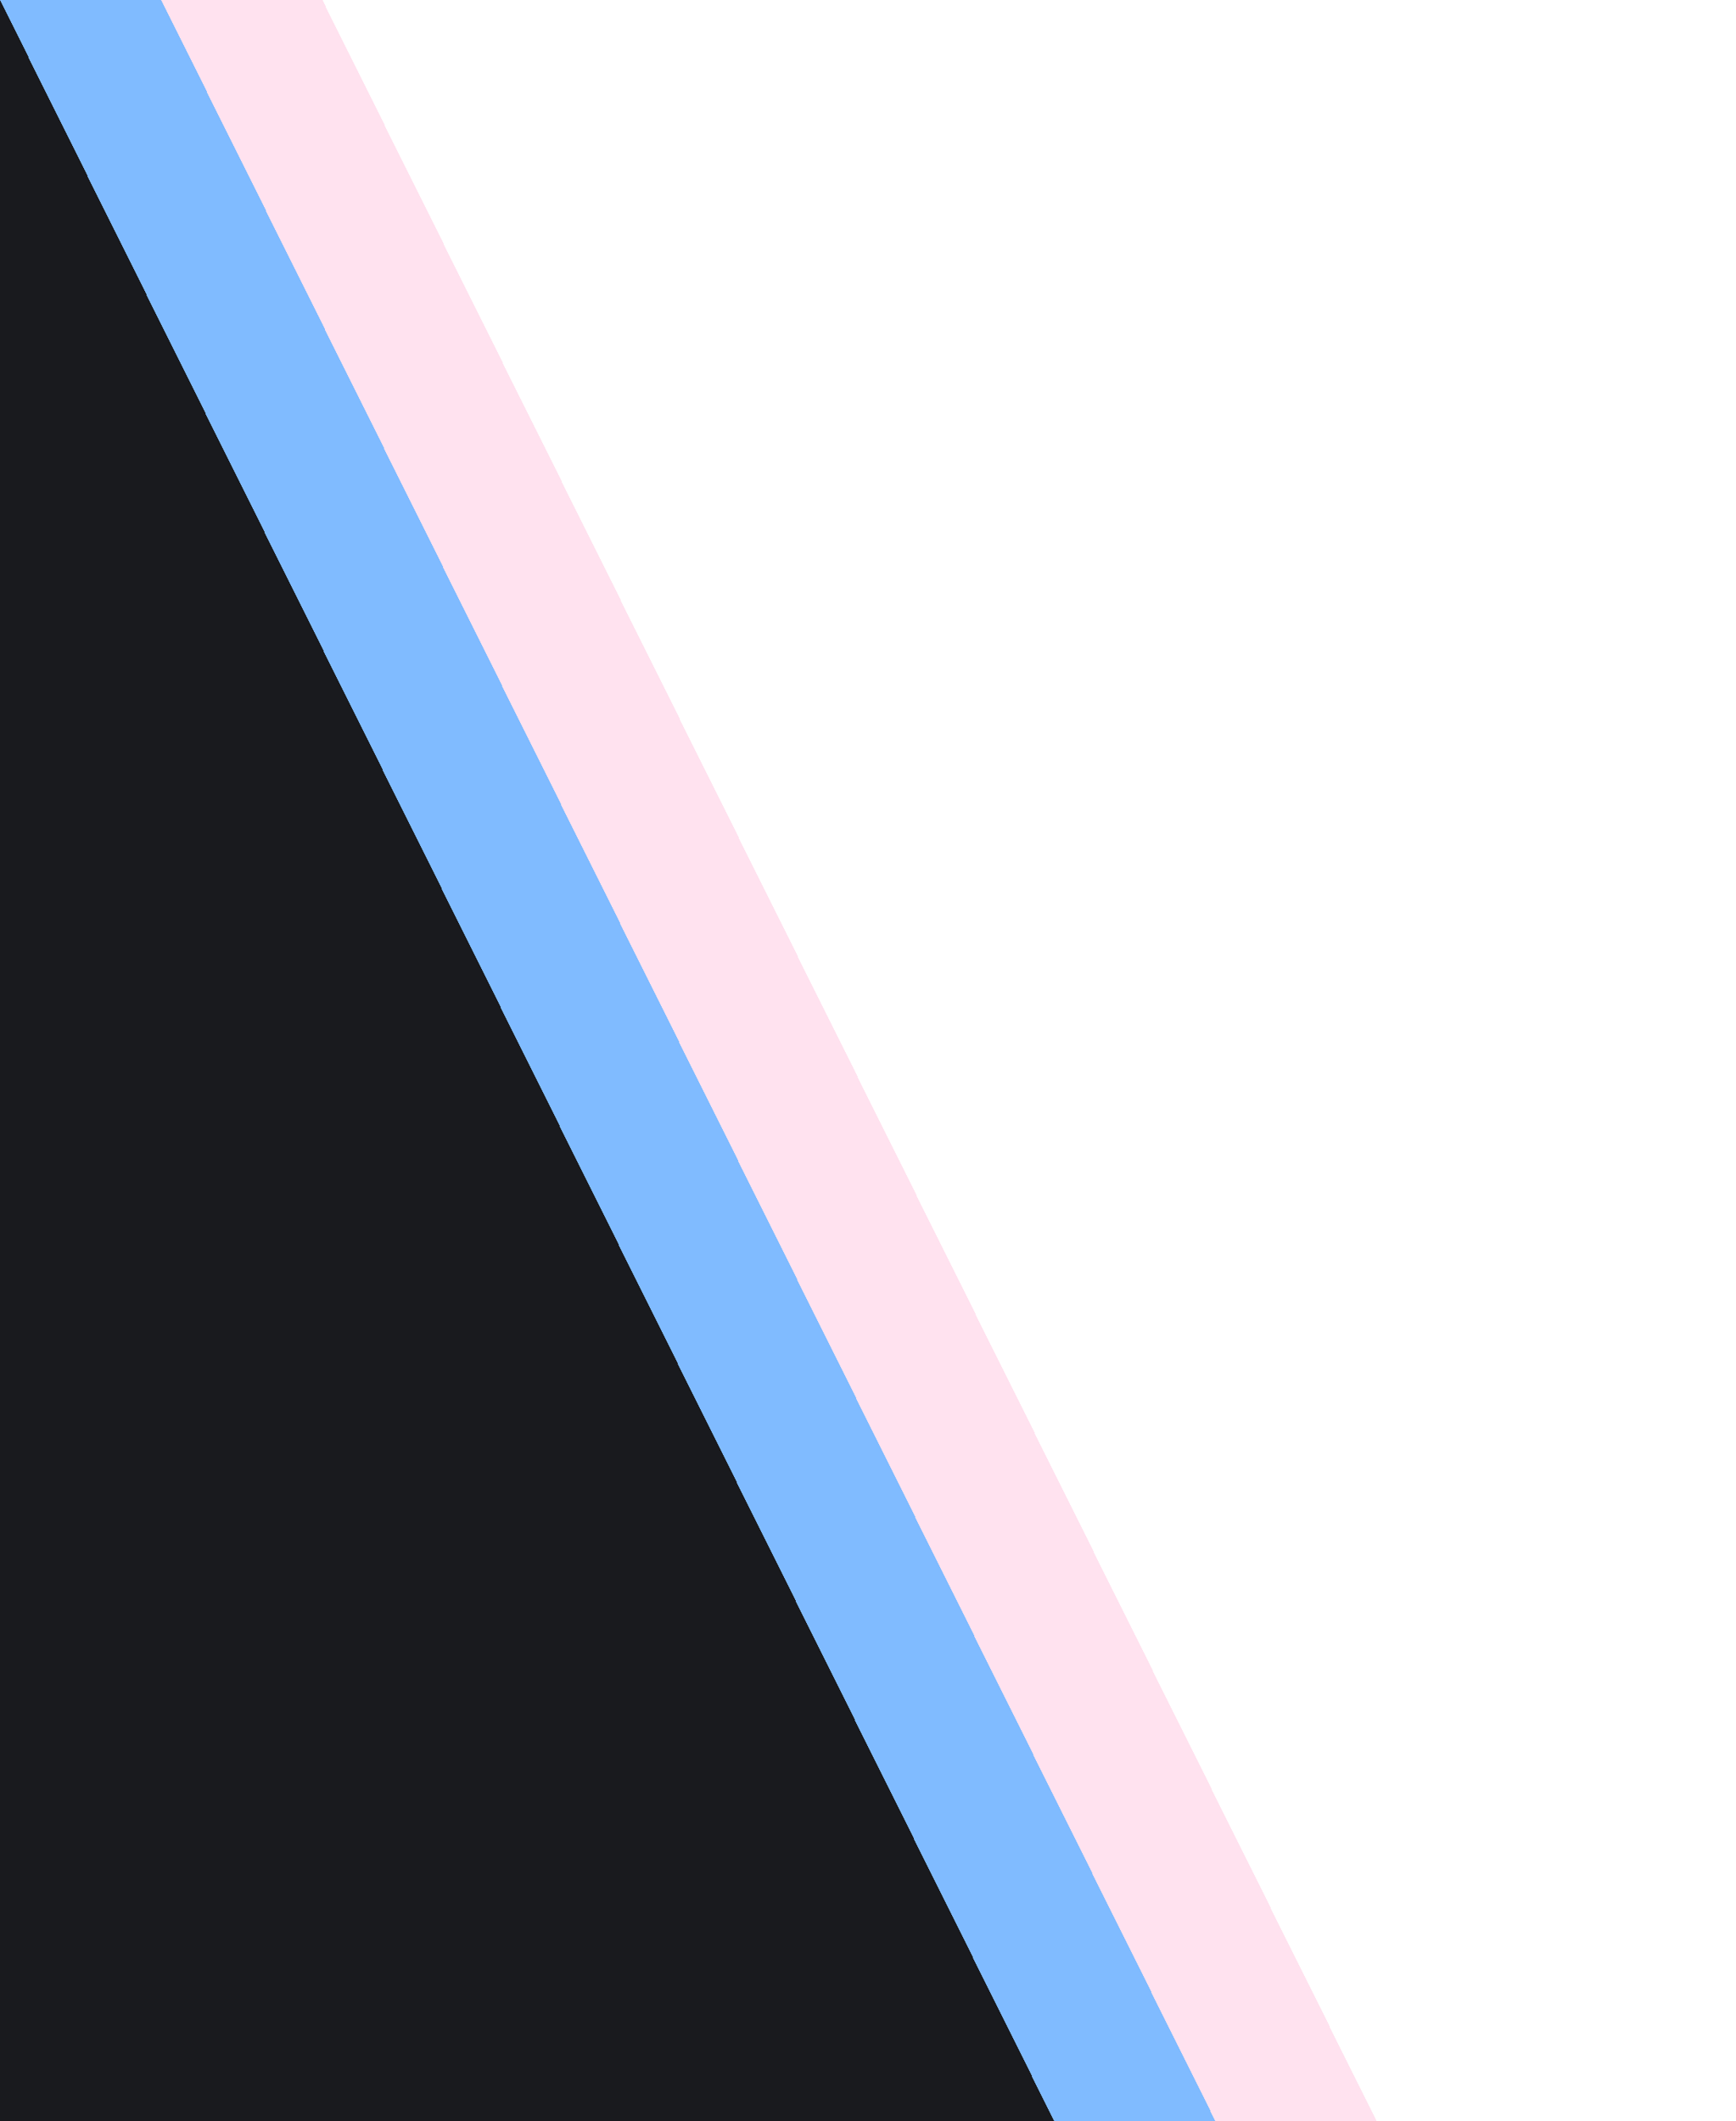 <svg xmlns="http://www.w3.org/2000/svg" xmlns:xlink="http://www.w3.org/1999/xlink" viewBox="0 0 1400 1710" shape-rendering="crispEdges">
	<polygon fill="#191A1E" points="0,1710 850,1710 0,0"/>
	<polygon fill="#80BBFF" points="0,0 850,1710 980,1710 130,0"/>
	<polygon fill="#FFE2EF" points="130,0 980,1710 1110,1710 260,0"/>
</svg>
